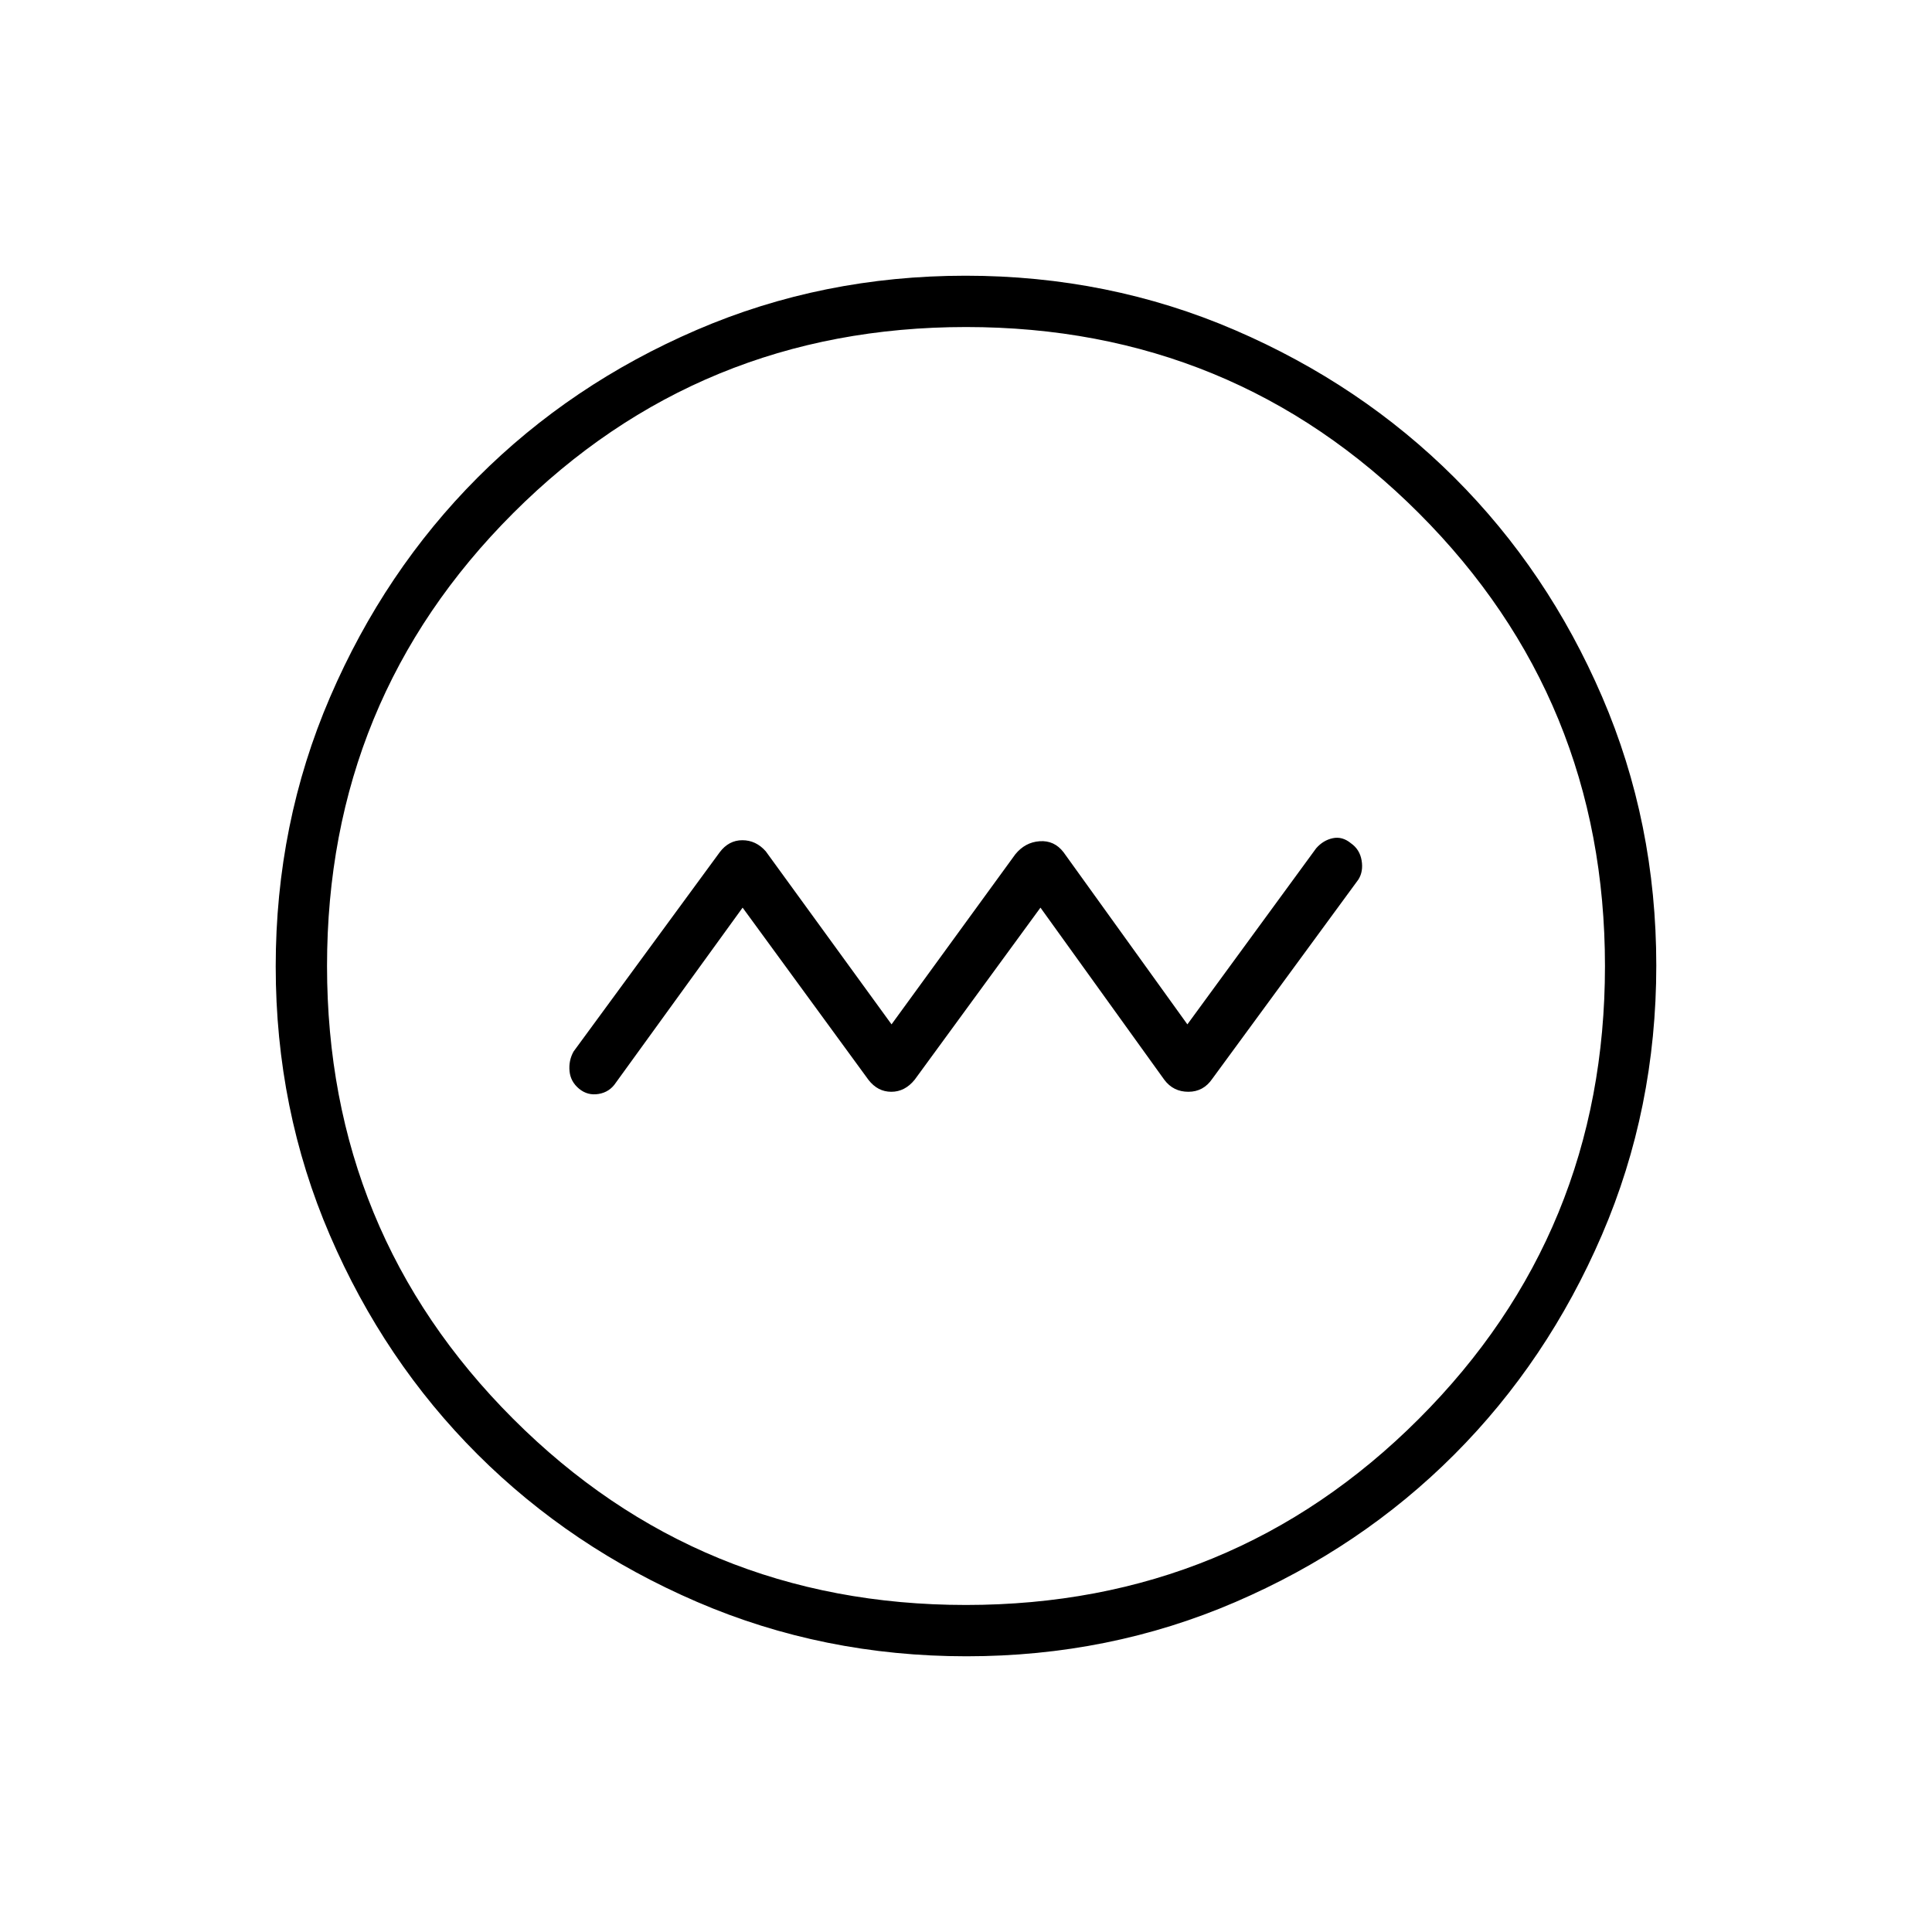 <svg xmlns="http://www.w3.org/2000/svg" height="24" viewBox="0 -960 960 960" width="24"><path d="m369-509 62.55 85.59q4.58 5.91 11.33 5.91 6.76 0 11.62-6L517-509l61.55 85.55q4.45 5.95 11.95 5.95 7.5 0 11.91-6.5L675-523q2.5-4 1.58-9.46-.92-5.47-5.33-8.54-4.25-3.5-9-2.5t-8.25 5L590-451l-61.55-85.55q-4.59-5.95-11.84-5.45t-12.11 6.5L443-451l-62.5-86q-4.86-5.5-11.62-5.5-6.75 0-11.25 5.97L285-437.5q-2.5 4.5-2 9.75t4.75 8.75q4.25 3.5 9.71 2.58 5.47-.92 8.54-5.58l63-87Zm111.24 372q-71.15 0-133.87-27.02-62.72-27.03-109.12-73.35-46.4-46.33-73.32-108.83Q137-408.7 137-479.76q0-71.15 27.02-133.87 27.03-62.72 73.35-109.12 46.33-46.4 108.83-73.32Q408.7-823 479.76-823q71.15 0 133.87 27.02 62.72 27.03 109.12 73.35 46.4 46.33 73.32 108.83Q823-551.3 823-480.24q0 71.15-27.02 133.87-27.03 62.72-73.35 109.12-46.33 46.4-108.83 73.32Q551.3-137 480.24-137Zm-.27-25.5q132.53 0 225.03-92.47 92.5-92.46 92.5-225 0-132.53-92.47-225.03-92.46-92.5-225-92.5-132.53 0-225.03 92.47-92.5 92.46-92.5 225 0 132.53 92.47 225.03 92.46 92.5 225 92.5ZM480-480Z"/></svg>
